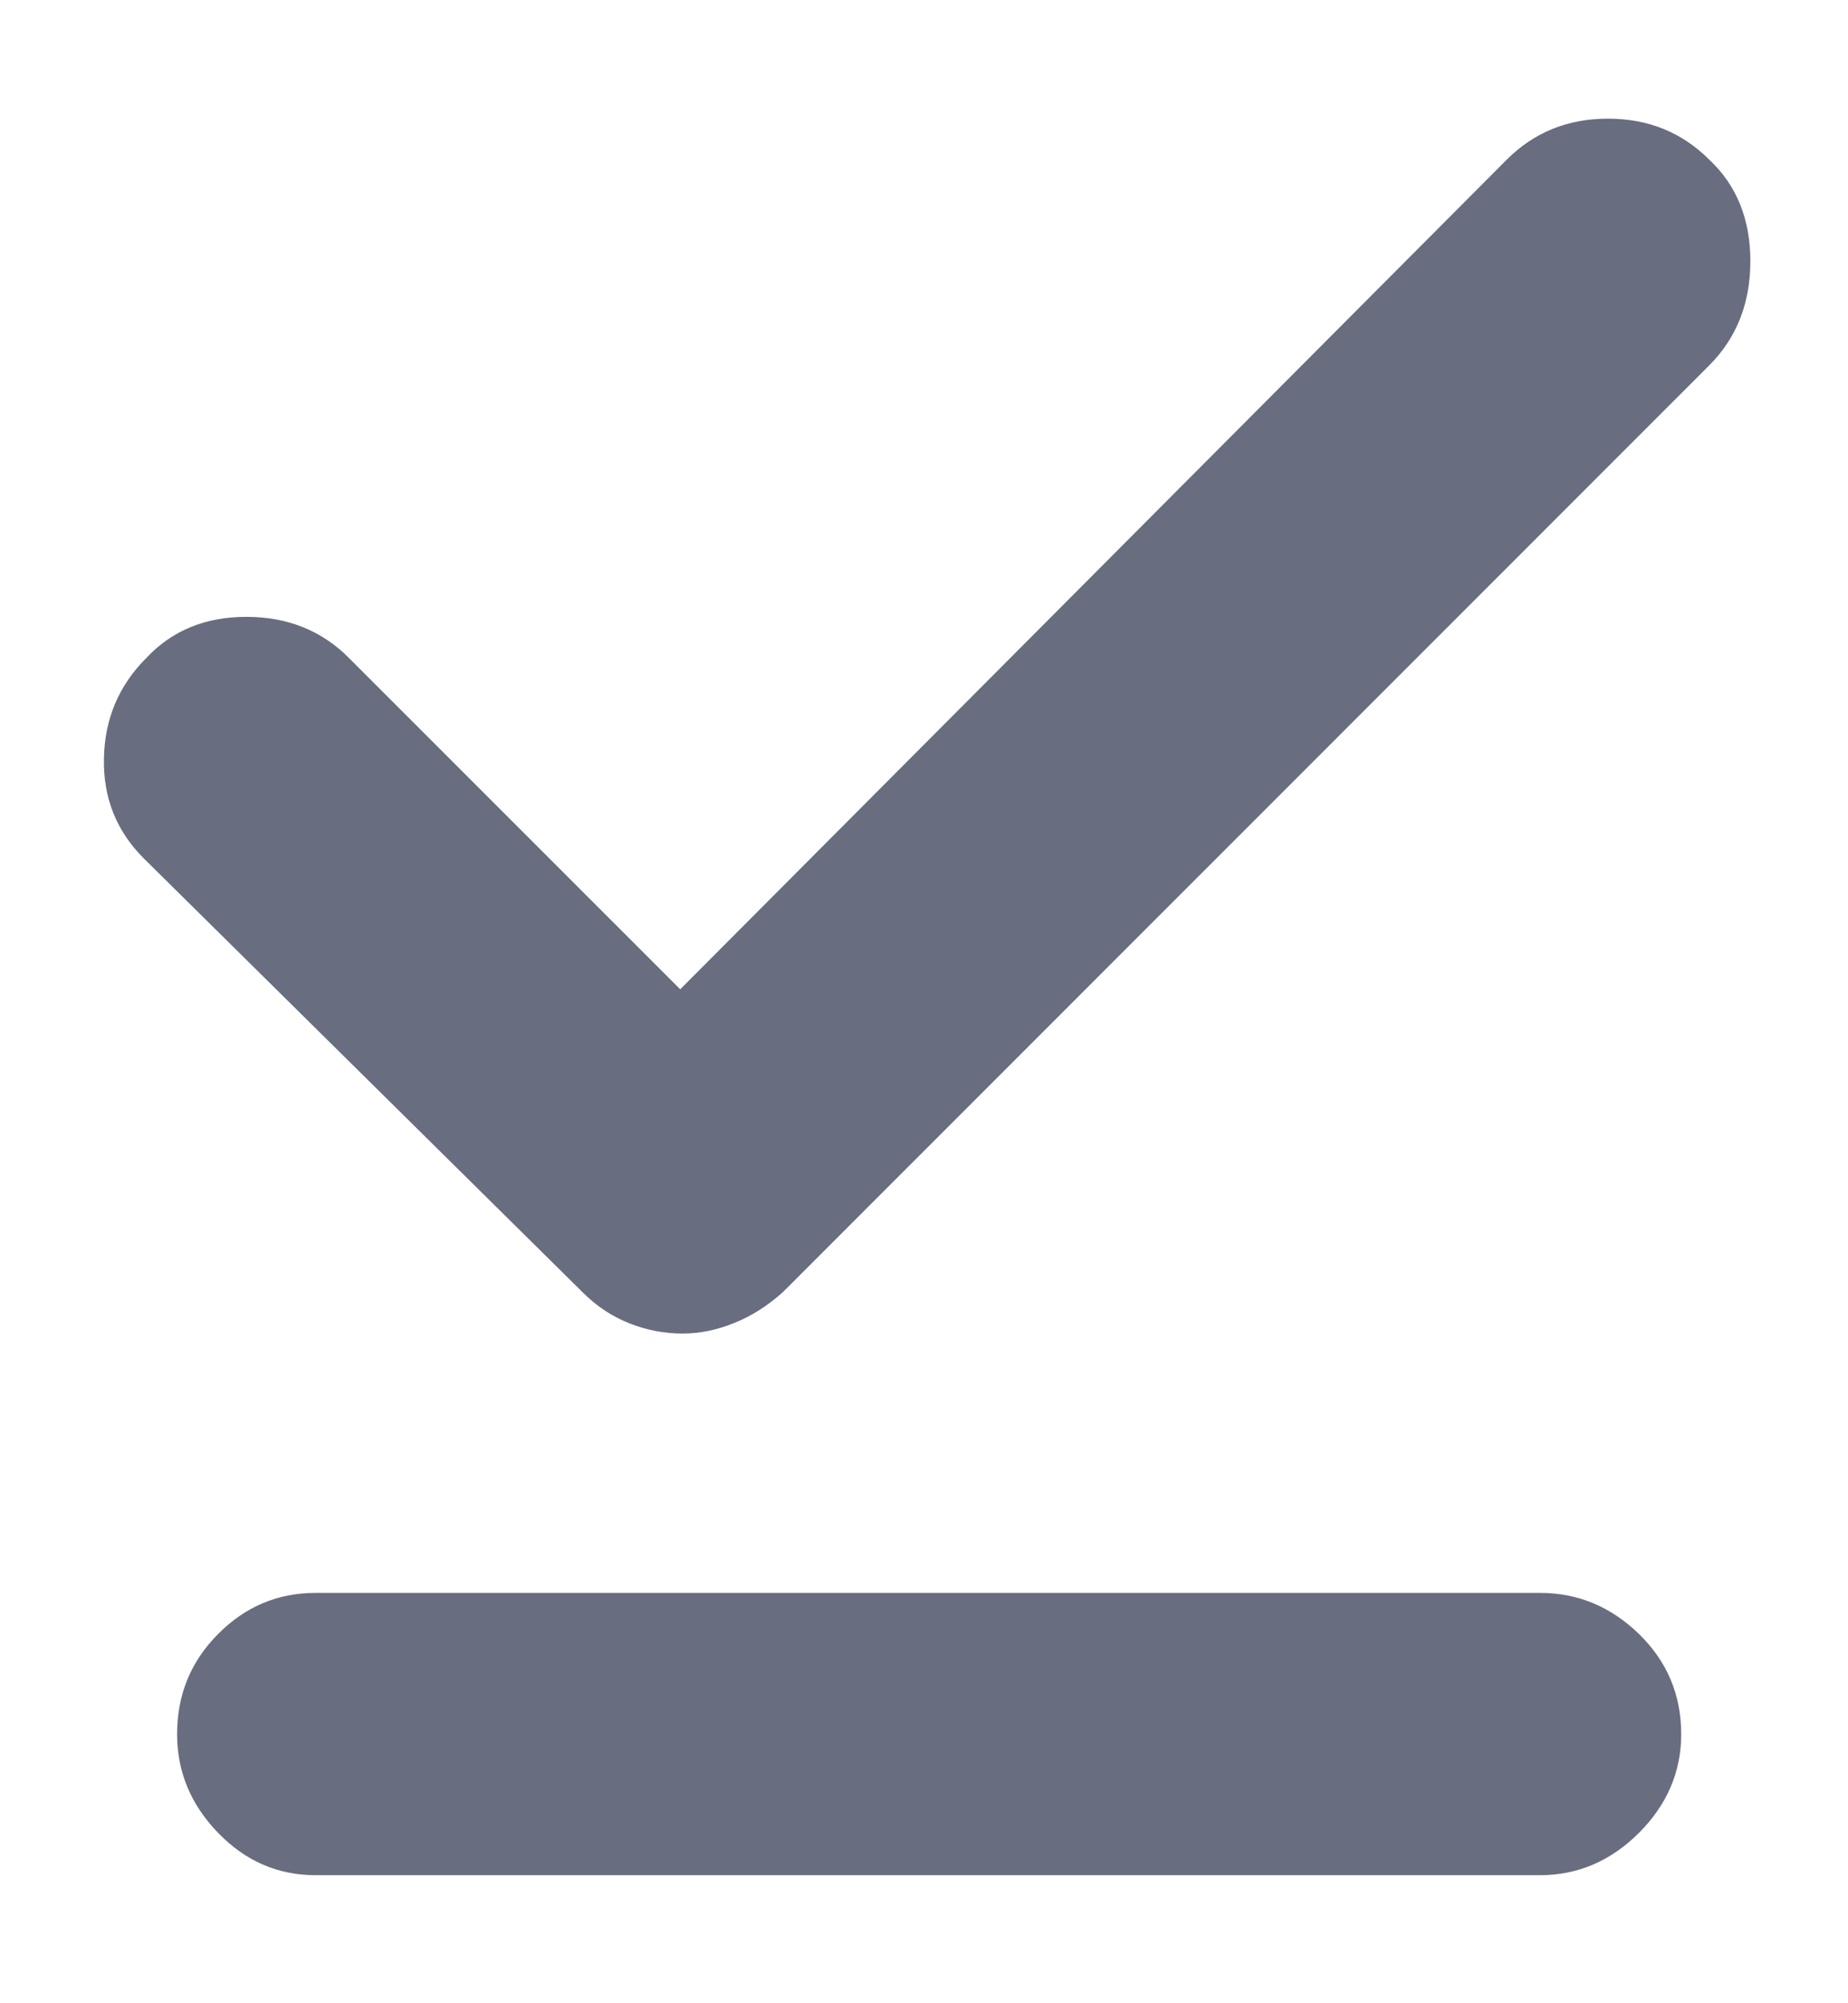 <svg width="12" height="13" viewBox="0 0 12 13" fill="none" xmlns="http://www.w3.org/2000/svg">
<path d="M2.049 12.169C1.805 12.169 1.594 12.078 1.417 11.895C1.239 11.712 1.15 11.498 1.15 11.254C1.15 10.998 1.239 10.781 1.417 10.603C1.594 10.425 1.805 10.337 2.049 10.337H10C10.244 10.337 10.458 10.425 10.642 10.603C10.825 10.781 10.917 10.998 10.917 11.254C10.917 11.498 10.825 11.712 10.642 11.895C10.458 12.078 10.244 12.169 10 12.169H2.049ZM4.433 8.654C4.311 8.654 4.194 8.631 4.083 8.586C3.972 8.542 3.872 8.475 3.783 8.386L0.933 5.57C0.755 5.392 0.669 5.175 0.675 4.92C0.68 4.664 0.772 4.448 0.95 4.27C1.117 4.092 1.333 4.003 1.6 4.003C1.867 4.003 2.089 4.092 2.266 4.27L4.417 6.42L9.783 1.037C9.961 0.859 10.18 0.77 10.441 0.77C10.703 0.77 10.922 0.859 11.1 1.037C11.277 1.203 11.366 1.423 11.366 1.695C11.366 1.967 11.277 2.192 11.1 2.37L5.083 8.386C4.983 8.475 4.878 8.542 4.766 8.586C4.655 8.631 4.544 8.654 4.433 8.654Z" fill="#696D80"/>
</svg>
